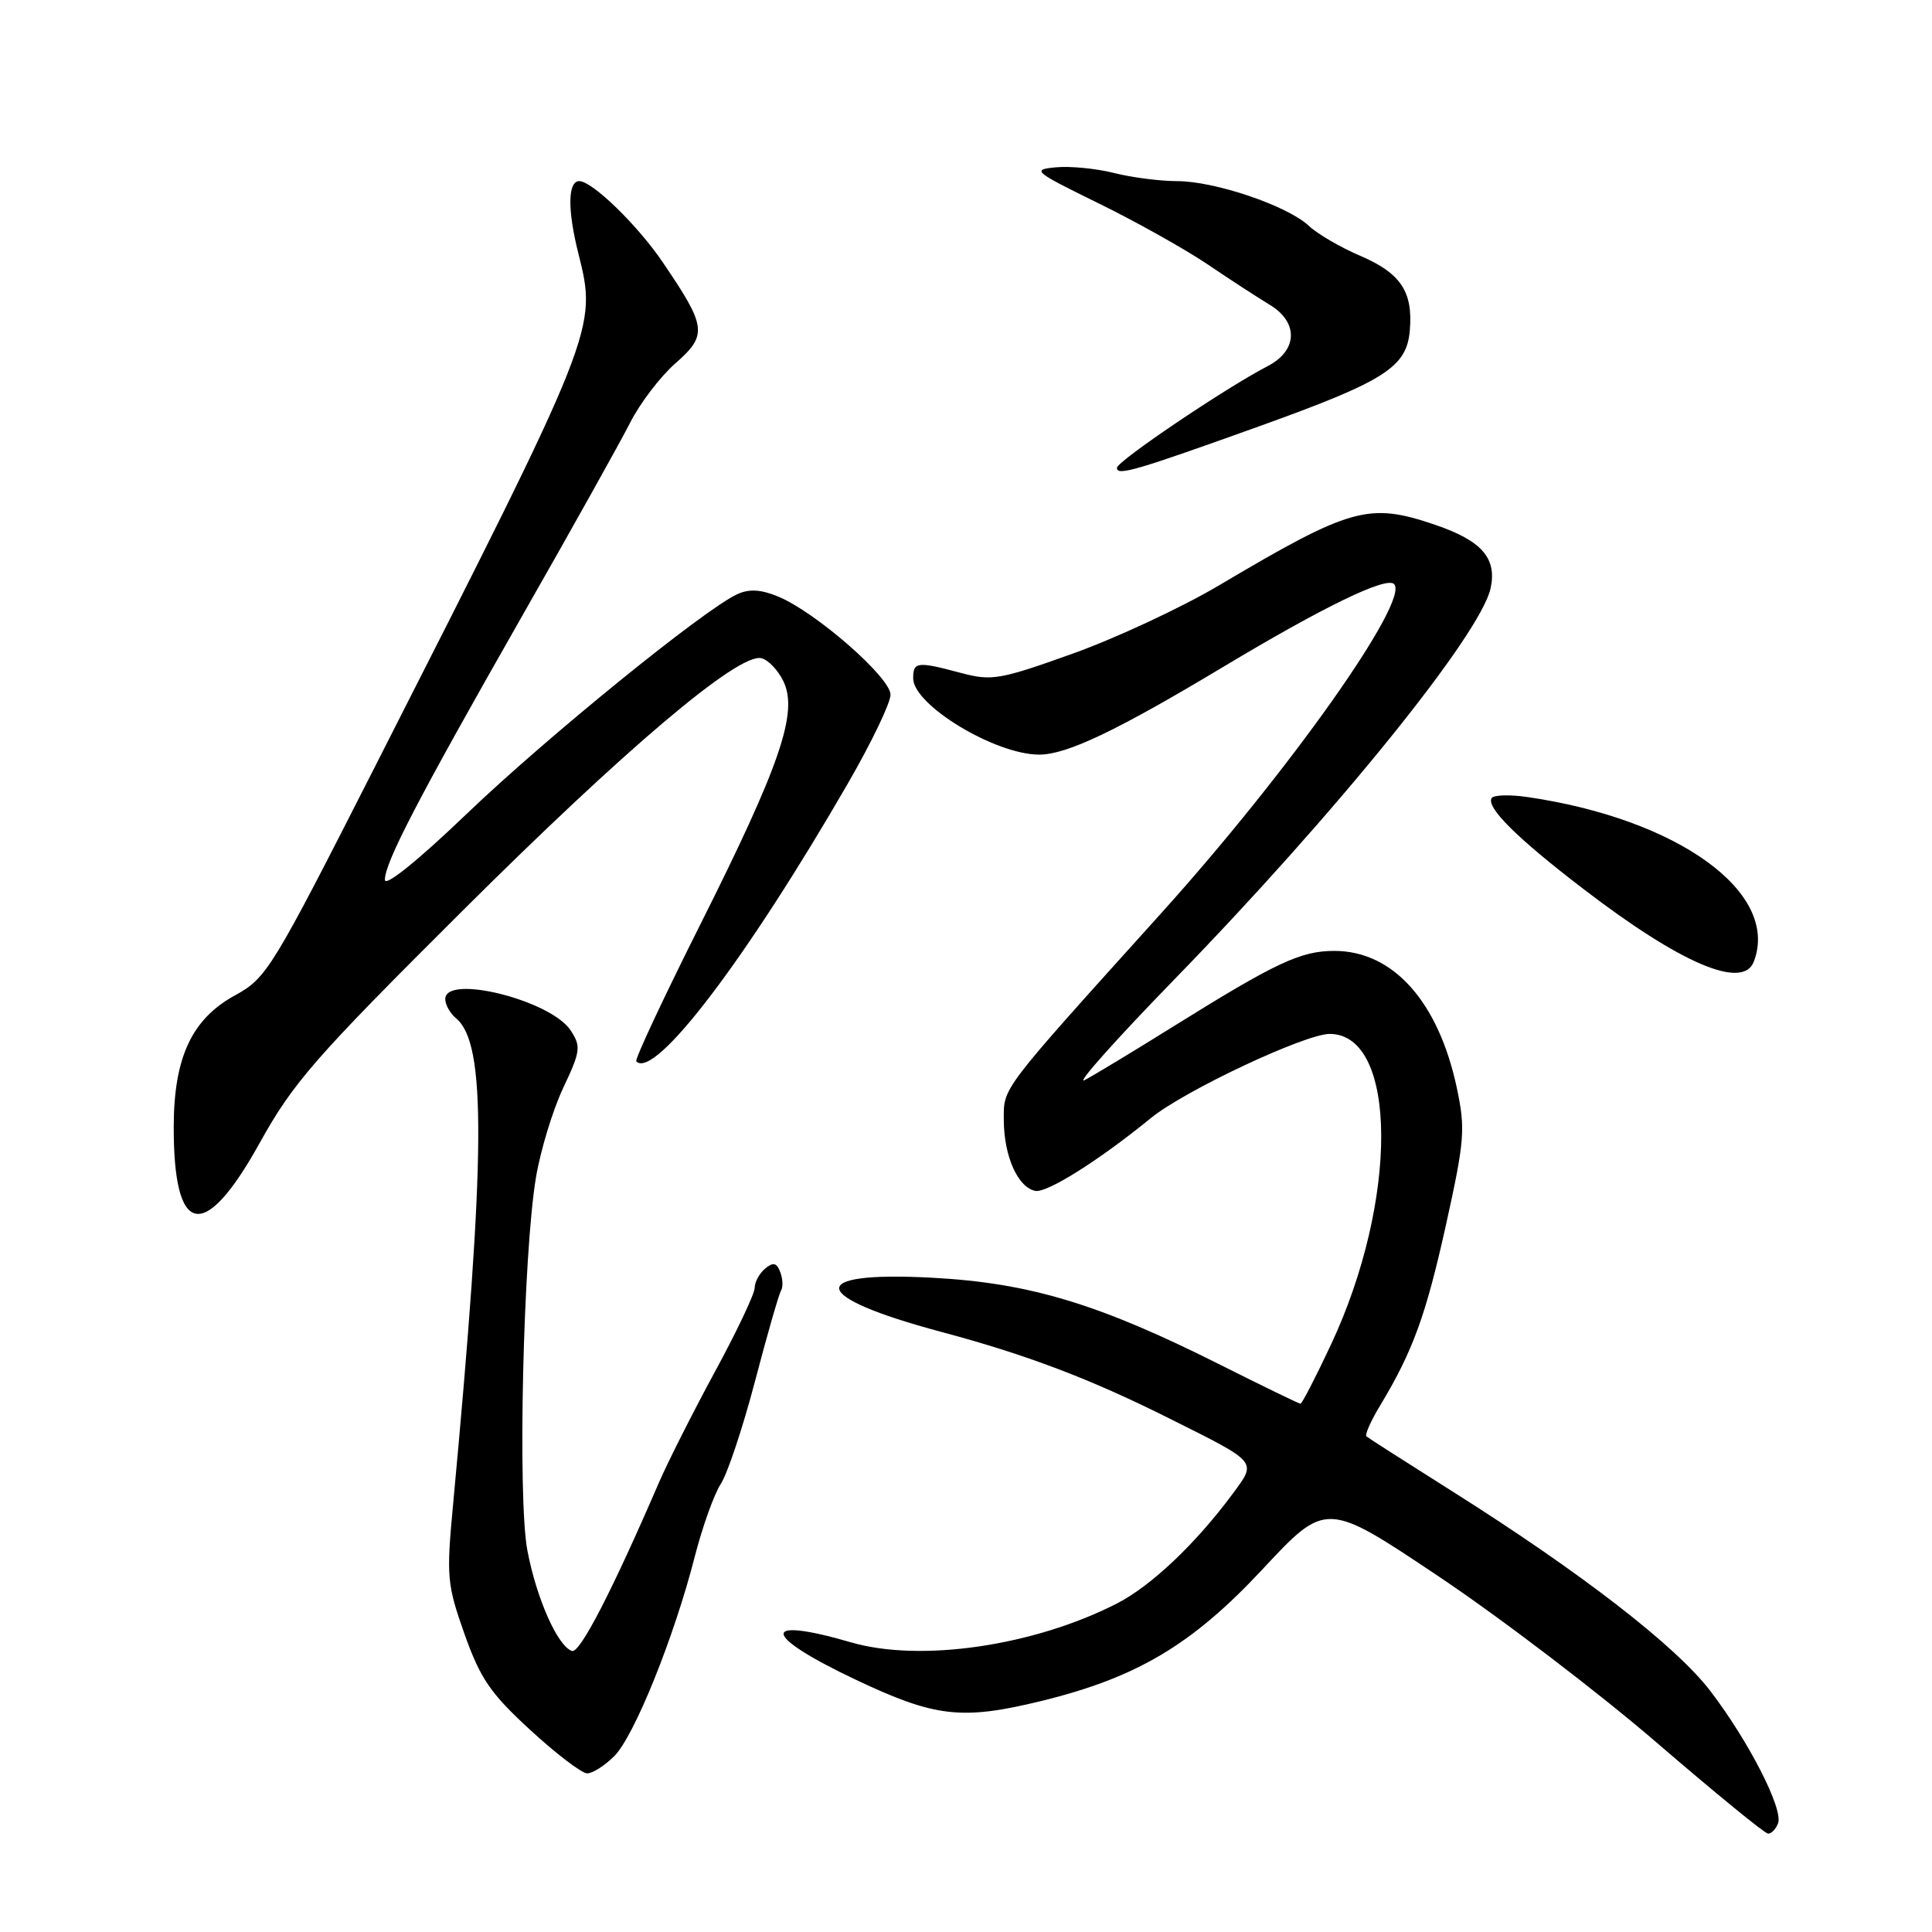 <?xml version="1.0" encoding="UTF-8" standalone="no"?>
<!DOCTYPE svg PUBLIC "-//W3C//DTD SVG 1.1//EN" "http://www.w3.org/Graphics/SVG/1.1/DTD/svg11.dtd" >
<svg xmlns="http://www.w3.org/2000/svg" xmlns:xlink="http://www.w3.org/1999/xlink" version="1.1" viewBox="0 0 256 256">
 <g >
 <path fill="currentColor"
d=" M 235.60 241.60 C 236.32 239.72 231.73 230.75 226.64 224.08 C 222.09 218.12 209.58 208.43 192.50 197.65 C 186.45 193.83 181.30 190.54 181.06 190.33 C 180.82 190.13 181.64 188.28 182.88 186.23 C 187.22 179.03 188.94 174.29 191.61 162.25 C 194.07 151.11 194.19 149.61 193.04 144.17 C 190.61 132.73 184.60 126.00 176.81 126.00 C 172.35 126.00 169.09 127.53 155.62 135.92 C 150.30 139.24 144.94 142.48 143.72 143.12 C 142.50 143.76 147.80 137.81 155.50 129.89 C 176.92 107.89 196.16 84.10 197.51 77.96 C 198.38 73.99 196.35 71.65 190.22 69.56 C 181.36 66.54 179.06 67.18 161.50 77.58 C 156.55 80.51 147.82 84.58 142.11 86.62 C 132.48 90.07 131.40 90.25 127.34 89.17 C 121.54 87.62 121.00 87.68 121.00 89.88 C 121.00 93.42 131.89 100.01 137.72 99.99 C 141.38 99.98 147.98 96.83 162.01 88.41 C 175.39 80.38 183.69 76.36 184.72 77.39 C 186.86 79.53 170.82 102.20 153.87 121.00 C 132.32 144.90 133.00 144.01 133.01 148.45 C 133.03 153.22 134.88 157.35 137.19 157.80 C 138.73 158.10 145.68 153.72 152.50 148.15 C 156.94 144.52 172.92 137.00 176.19 137.00 C 185.22 137.00 185.31 159.10 176.36 178.17 C 174.34 182.48 172.52 186.00 172.32 186.00 C 172.13 186.00 167.36 183.69 161.73 180.86 C 145.59 172.75 136.42 169.98 123.40 169.30 C 106.64 168.42 107.23 171.80 124.64 176.46 C 136.06 179.51 144.44 182.69 155.00 187.98 C 166.76 193.86 166.53 193.59 163.37 197.89 C 158.47 204.52 152.55 210.14 148.00 212.47 C 137.01 218.10 121.97 220.30 112.77 217.62 C 100.60 214.08 100.91 216.66 113.37 222.56 C 123.90 227.55 127.43 227.96 137.94 225.40 C 150.63 222.30 157.95 217.95 167.27 207.96 C 175.72 198.90 175.72 198.90 190.61 208.87 C 198.80 214.35 211.80 224.26 219.50 230.89 C 227.20 237.52 233.85 242.96 234.28 242.97 C 234.71 242.99 235.30 242.37 235.60 241.60 Z  M 81.40 232.69 C 84.04 230.05 89.32 216.96 92.04 206.33 C 93.06 202.35 94.62 197.99 95.50 196.64 C 96.39 195.29 98.43 189.16 100.04 183.03 C 101.65 176.89 103.20 171.49 103.49 171.02 C 103.77 170.56 103.73 169.45 103.39 168.56 C 102.91 167.31 102.45 167.21 101.38 168.10 C 100.62 168.73 100.00 169.88 100.00 170.65 C 100.00 171.42 97.63 176.43 94.72 181.78 C 91.82 187.13 88.48 193.75 87.29 196.50 C 81.08 210.88 76.83 219.11 75.79 218.76 C 73.89 218.13 71.08 211.79 69.88 205.44 C 68.57 198.53 69.32 166.13 71.02 156.00 C 71.62 152.43 73.24 147.10 74.62 144.17 C 76.93 139.28 77.01 138.66 75.61 136.53 C 72.99 132.54 59.00 129.03 59.00 132.38 C 59.00 133.14 59.65 134.29 60.45 134.95 C 64.46 138.29 64.37 152.98 60.02 199.52 C 59.14 208.92 59.23 209.96 61.55 216.52 C 63.65 222.43 64.98 224.38 70.26 229.23 C 73.69 232.39 77.08 234.97 77.80 234.98 C 78.51 234.99 80.13 233.96 81.40 232.69 Z  M 34.38 151.50 C 38.86 143.43 41.64 140.25 61.16 120.81 C 82.87 99.19 97.73 86.61 100.84 87.21 C 101.75 87.38 103.08 88.77 103.81 90.28 C 105.78 94.39 103.41 101.33 92.86 122.37 C 87.93 132.19 84.08 140.41 84.31 140.64 C 86.75 143.08 98.89 127.12 112.43 103.67 C 115.49 98.36 118.00 93.13 118.00 92.05 C 118.00 89.77 108.09 81.11 103.14 79.06 C 100.84 78.10 99.28 78.01 97.70 78.73 C 93.35 80.71 72.42 97.70 61.82 107.86 C 55.35 114.06 51.00 117.56 51.00 116.58 C 51.00 114.27 55.41 105.80 69.16 81.67 C 75.74 70.14 82.18 58.60 83.49 56.02 C 84.80 53.43 87.50 49.89 89.50 48.14 C 93.77 44.38 93.65 43.34 87.85 34.80 C 84.52 29.87 78.48 24.00 76.76 24.00 C 75.23 24.00 75.18 27.80 76.64 33.60 C 79.15 43.61 79.13 43.65 49.73 101.50 C 36.03 128.46 35.34 129.59 31.14 131.89 C 25.43 135.01 23.05 140.09 23.02 149.20 C 22.97 163.89 27.04 164.72 34.38 151.50 Z  M 232.39 127.42 C 235.89 118.30 222.38 108.50 202.31 105.60 C 200.01 105.27 197.91 105.34 197.65 105.75 C 196.90 106.98 201.01 111.06 209.78 117.77 C 222.71 127.69 230.94 131.20 232.39 127.42 Z  M 166.81 56.50 C 183.53 50.49 186.40 48.67 186.81 43.76 C 187.24 38.63 185.60 36.19 180.18 33.87 C 177.61 32.77 174.56 30.99 173.42 29.92 C 170.59 27.26 160.96 24.00 155.97 24.00 C 153.72 24.00 149.96 23.52 147.61 22.92 C 145.26 22.33 141.80 21.99 139.92 22.17 C 136.67 22.48 136.94 22.71 145.50 26.91 C 150.45 29.33 156.97 32.98 160.00 35.02 C 163.03 37.07 166.74 39.48 168.25 40.39 C 172.09 42.70 171.96 46.45 167.98 48.51 C 162.41 51.39 148.00 61.12 148.00 61.99 C 148.00 63.09 150.40 62.39 166.81 56.50 Z "/>
</g>
</svg>